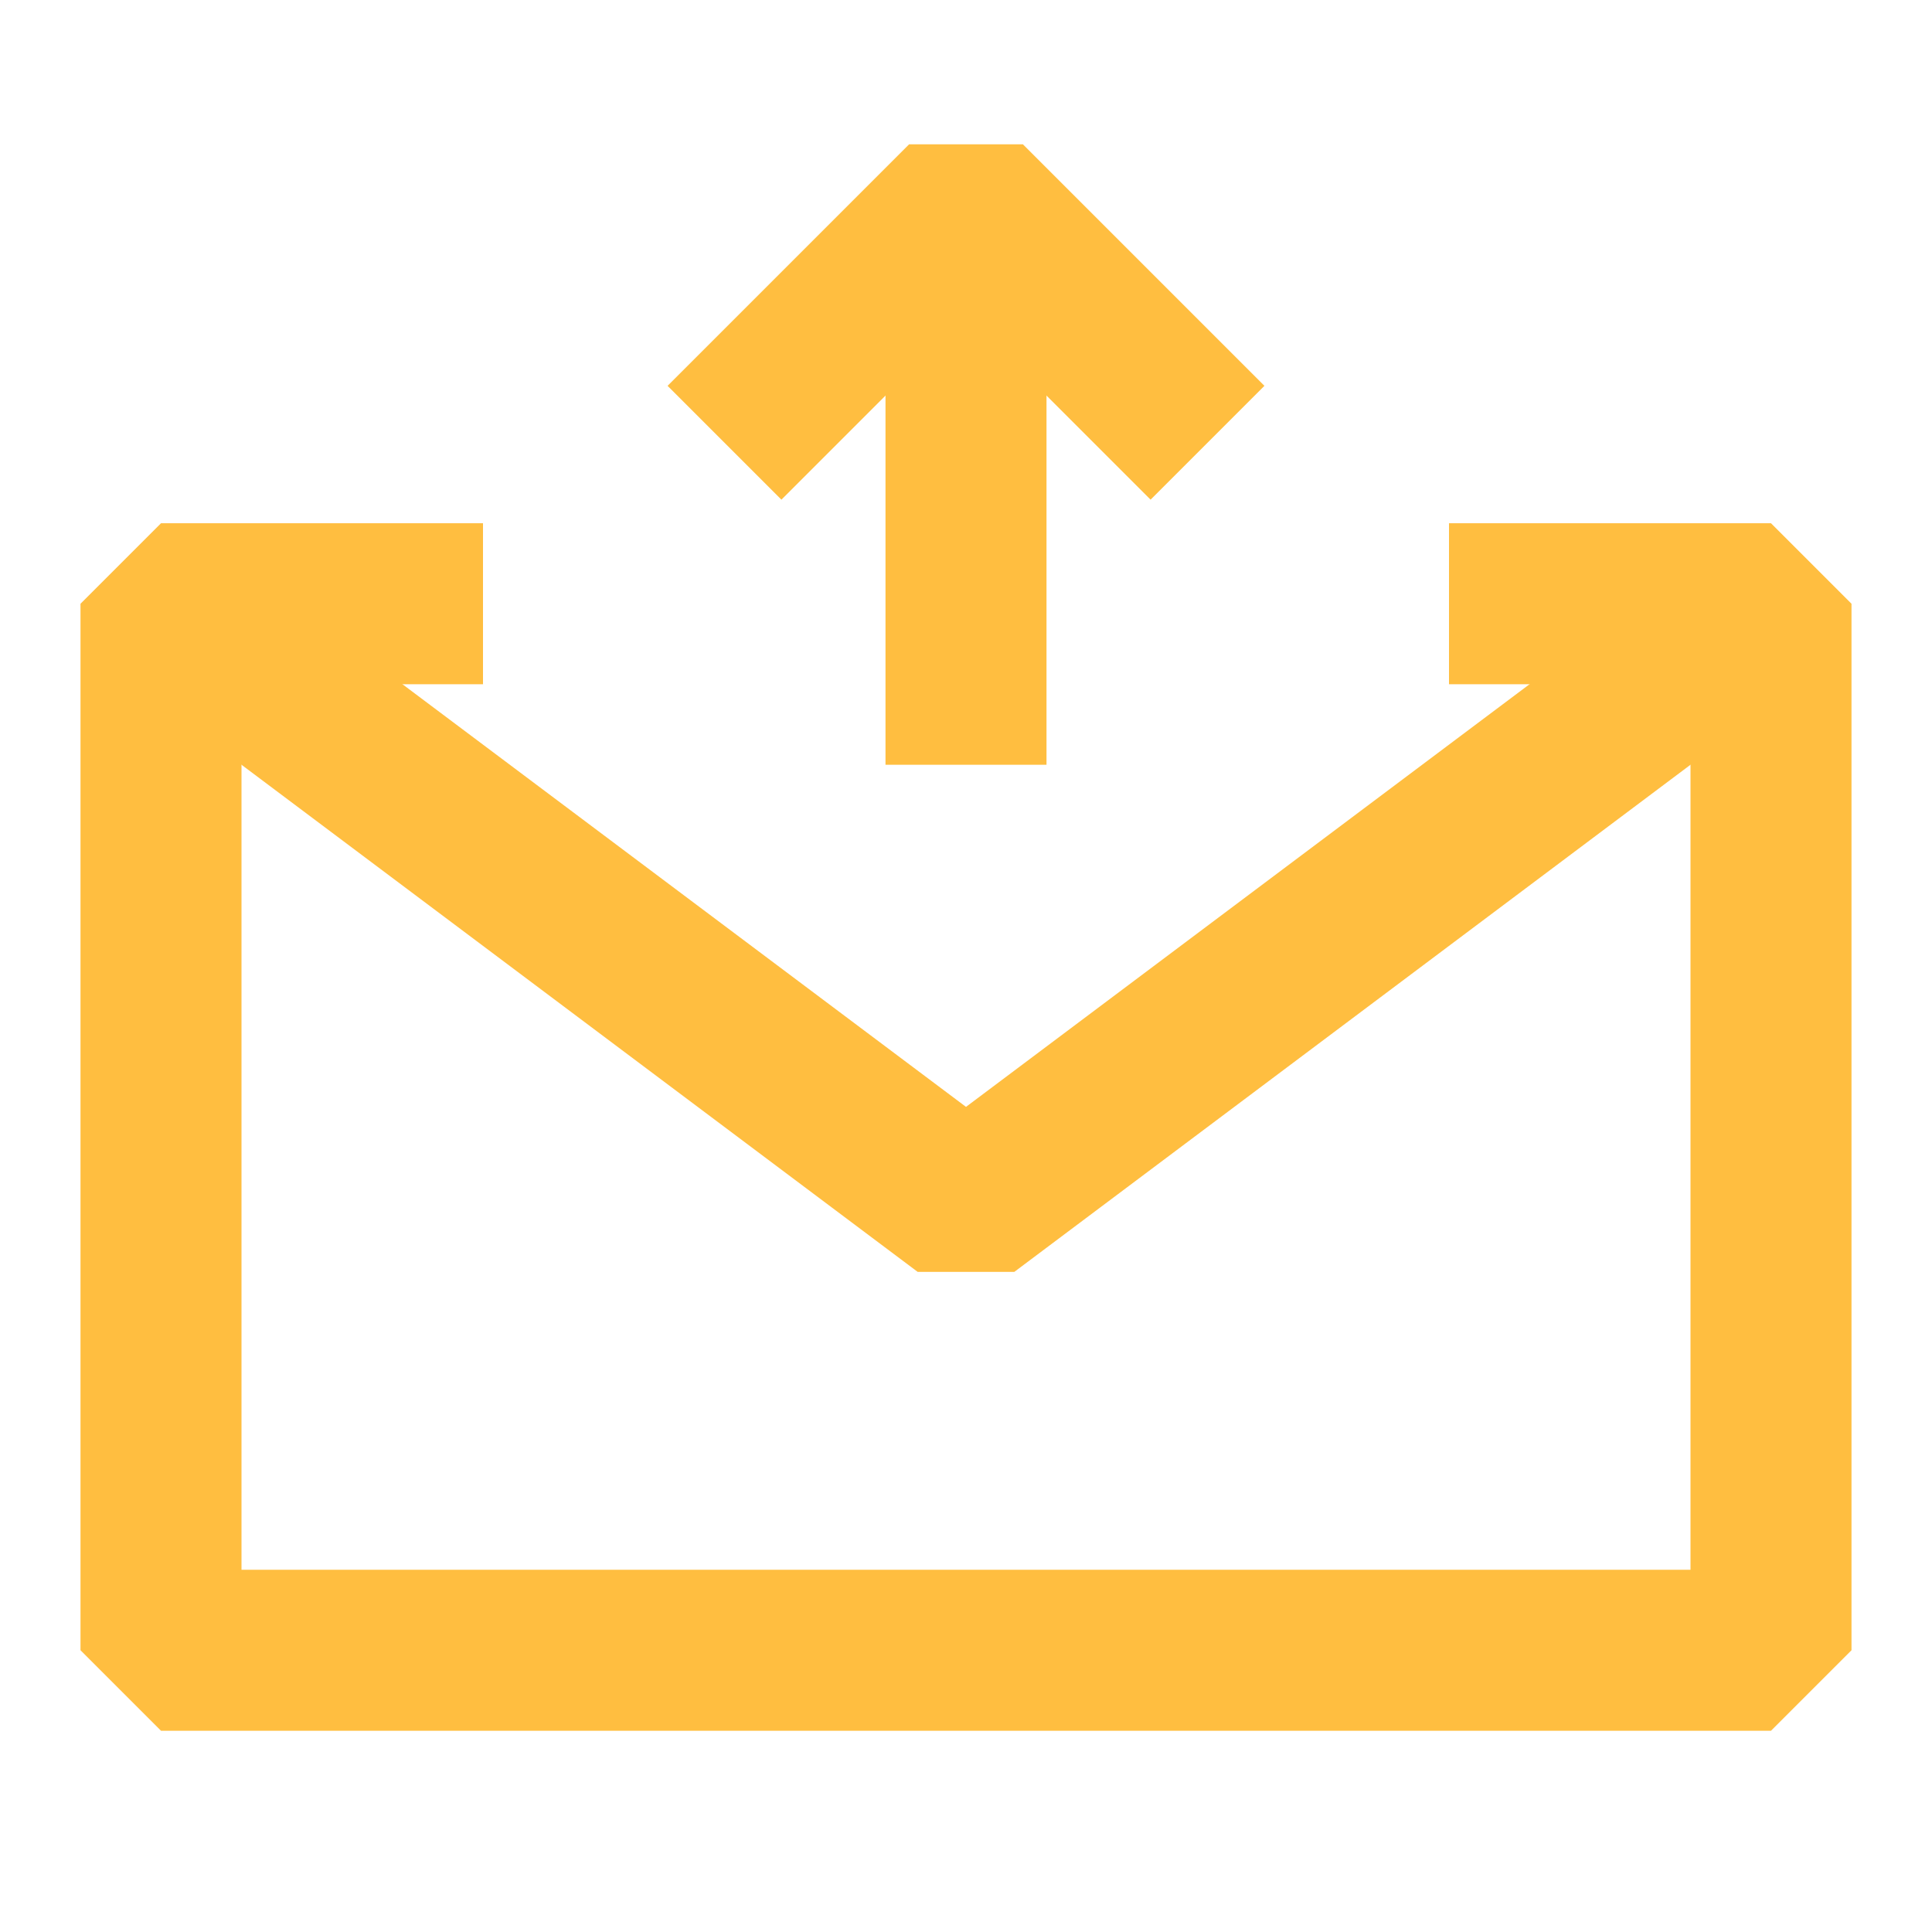 <?xml version="1.0" encoding="UTF-8"?><svg width="24" height="24" viewBox="0 0 48 48" fill="none" xmlns="http://www.w3.org/2000/svg"><path d="M36 15H44V28V41H4V28V15H12" stroke="#ffbe40" stroke-width="4" stroke-linecap="butt" stroke-linejoin="bevel"/><path d="M24 19V5" stroke="#ffbe40" stroke-width="4" stroke-linecap="butt" stroke-linejoin="bevel"/><path d="M30 11L24 5L18 11" stroke="#ffbe40" stroke-width="4" stroke-linecap="butt" stroke-linejoin="bevel"/><path d="M4 15L24 30L44 15" stroke="#ffbe40" stroke-width="4" stroke-linecap="butt" stroke-linejoin="bevel"/></svg>